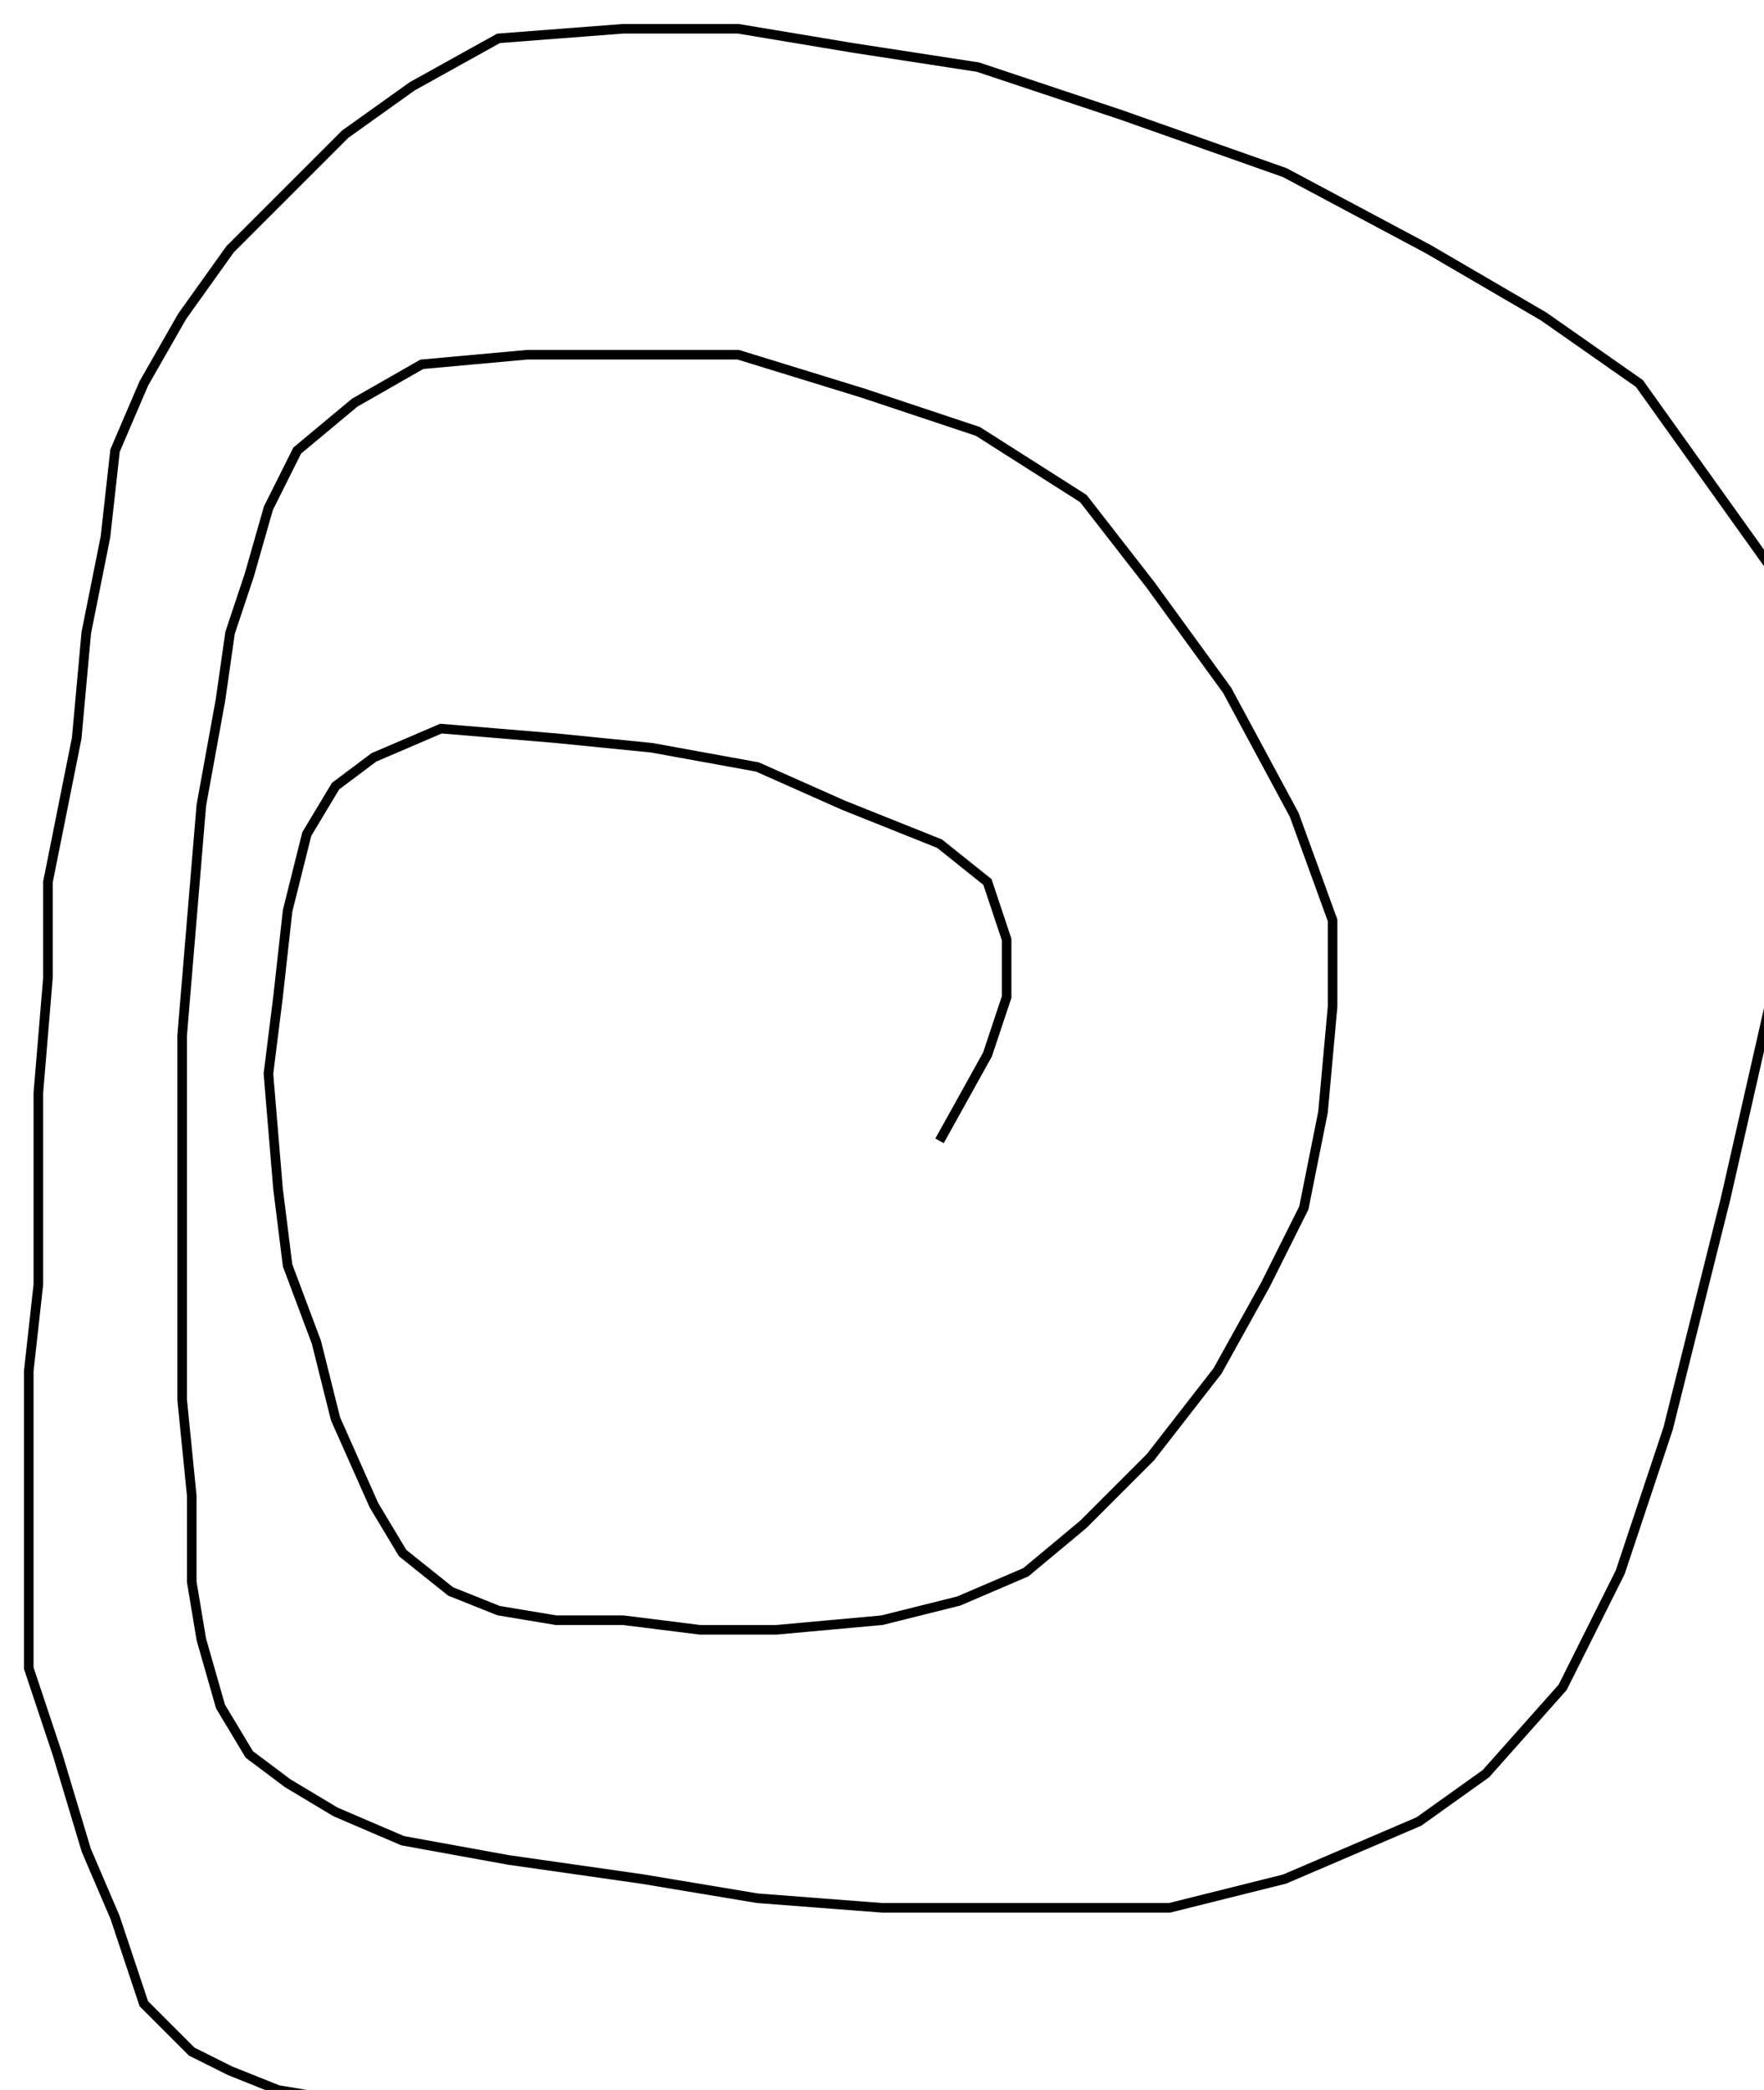 <?xml version="1.0" encoding="utf-8" ?>
<svg baseProfile="tiny" height="218" version="1.2" viewBox="-3 -3 184 218" width="184" xmlns="http://www.w3.org/2000/svg" xmlns:ev="http://www.w3.org/2001/xml-events" xmlns:xlink="http://www.w3.org/1999/xlink"><defs /><path d="M95 116 L100 107 L102 101 L102 95 L100 89 L95 85 L85 81 L76 77 L65 75 L55 74 L43 73 L36 76 L32 79 L29 84 L27 92 L26 101 L25 109 L26 121 L27 129 L30 137 L32 145 L36 154 L39 159 L44 163 L49 165 L55 166 L62 166 L70 167 L78 167 L89 166 L97 164 L104 161 L110 156 L117 149 L124 140 L129 131 L133 123 L135 113 L136 102 L136 93 L132 82 L125 69 L117 58 L110 49 L99 42 L87 38 L74 34 L62 34 L52 34 L41 35 L34 39 L28 44 L25 50 L23 57 L21 63 L20 70 L18 81 L17 93 L16 105 L16 122 L16 132 L16 143 L17 153 L17 162 L18 168 L20 175 L23 180 L27 183 L32 186 L39 189 L50 191 L64 193 L76 195 L89 196 L104 196 L119 196 L131 193 L145 187 L152 182 L160 173 L166 161 L171 146 L177 122 L182 100 L184 81 L184 70 L183 58 L168 37 L158 30 L146 23 L131 15 L114 9 L99 4 L86 2 L74 0 L62 0 L49 1 L40 6 L33 11 L27 17 L21 23 L16 30 L12 37 L9 44 L8 53 L6 63 L5 74 L2 89 L2 99 L1 111 L1 121 L1 131 L0 140 L0 148 L0 157 L0 164 L0 171 L3 180 L6 190 L9 197 L12 206 L17 211 L21 213 L26 215 L32 216 L41 217 L49 217 L57 218 L66 218 L75 218 L85 218 L95 218 L103 218 L112 218 L120 218 L128 218 L135 218 L142 218 L146 218 L149 218 L153 218 L157 218 L161 217 L166 217 L170 217 L173 217 L175 216 L176 216 L177 216 L178 216 " fill="none" stroke="black" /></svg>